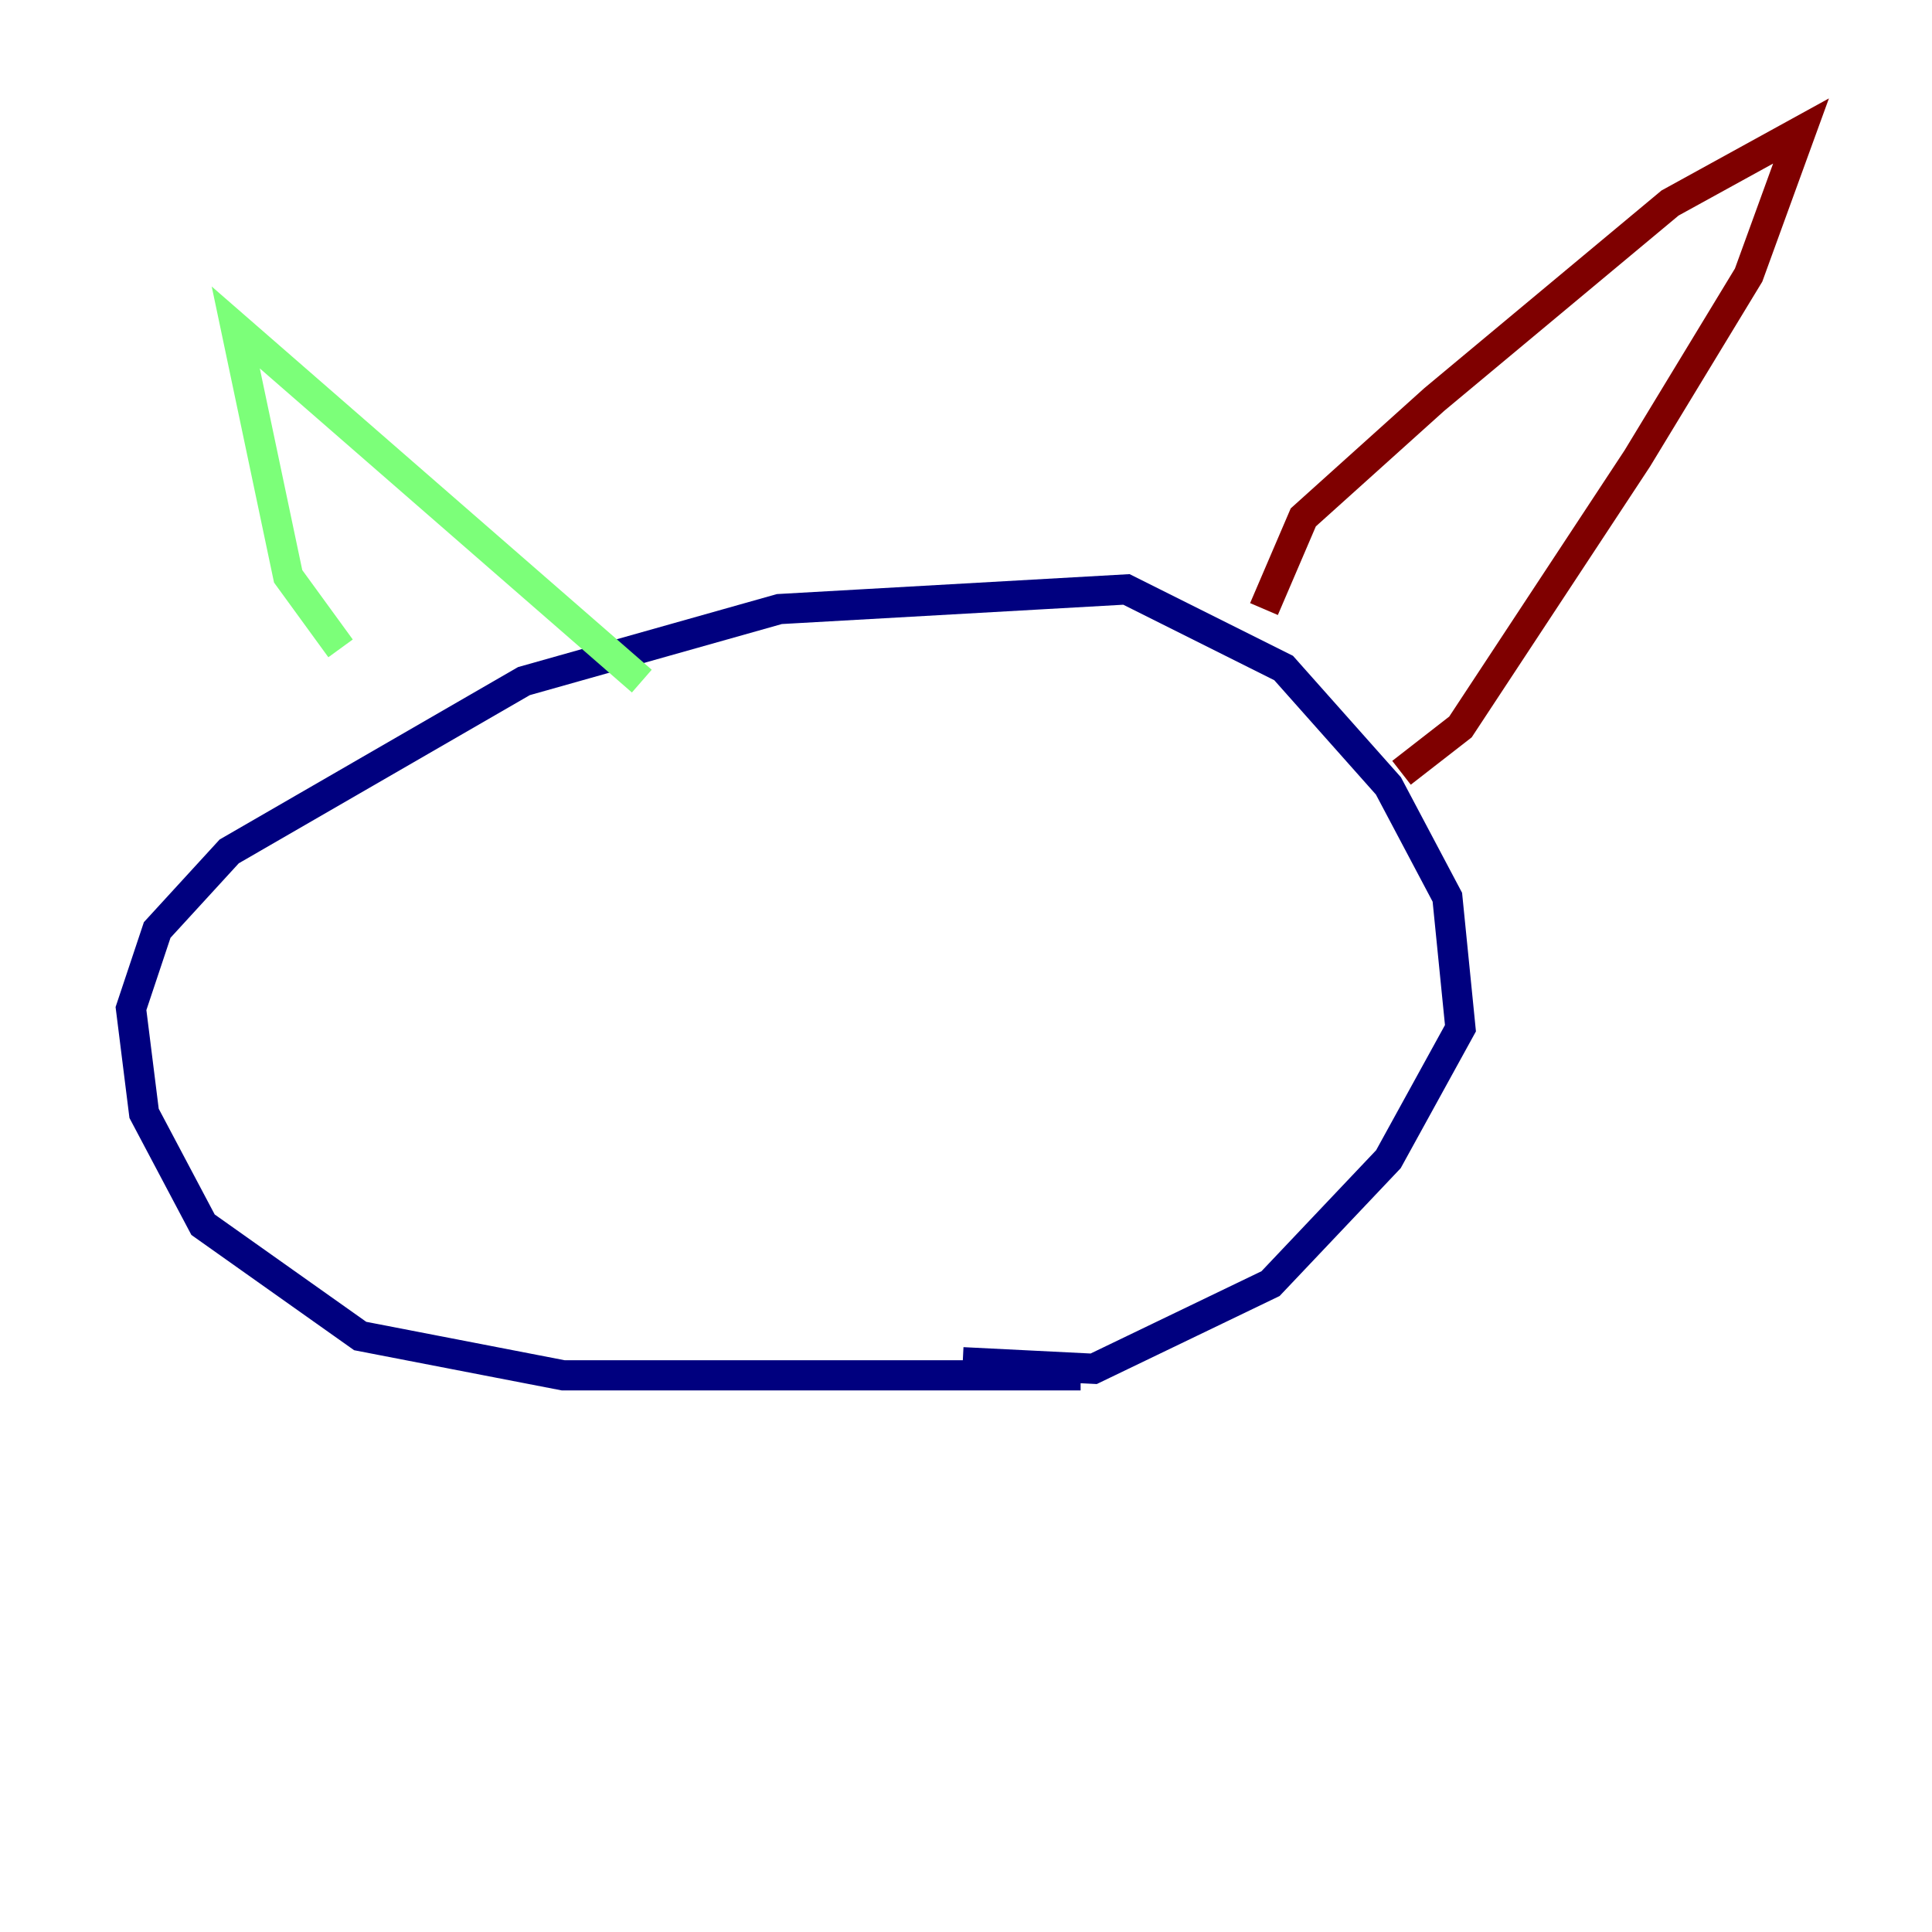 <?xml version="1.0" encoding="utf-8" ?>
<svg baseProfile="tiny" height="128" version="1.2" viewBox="0,0,128,128" width="128" xmlns="http://www.w3.org/2000/svg" xmlns:ev="http://www.w3.org/2001/xml-events" xmlns:xlink="http://www.w3.org/1999/xlink"><defs /><polyline fill="none" points="71.593,91.119 37.315,91.119 23.864,88.515 13.451,81.139 9.546,73.763 8.678,66.82 10.414,61.614 15.186,56.407 34.712,45.125 51.634,40.352 74.63,39.051 85.044,44.258 91.986,52.068 95.891,59.444 96.759,68.122 91.986,76.8 84.176,85.044 72.461,90.685 63.783,90.251" stroke="#00007f" stroke-width="2" /><polyline fill="none" points="22.563,42.956 19.091,38.183 15.62,21.695 42.522,45.125" stroke="#7cff79" stroke-width="2" /><polyline fill="none" points="83.742,40.352 86.346,34.278 95.024,26.468 110.644,13.451 119.322,8.678 115.851,18.224 108.475,30.373 96.759,48.163 92.854,51.2" stroke="#7f0000" stroke-width="2" /></svg>